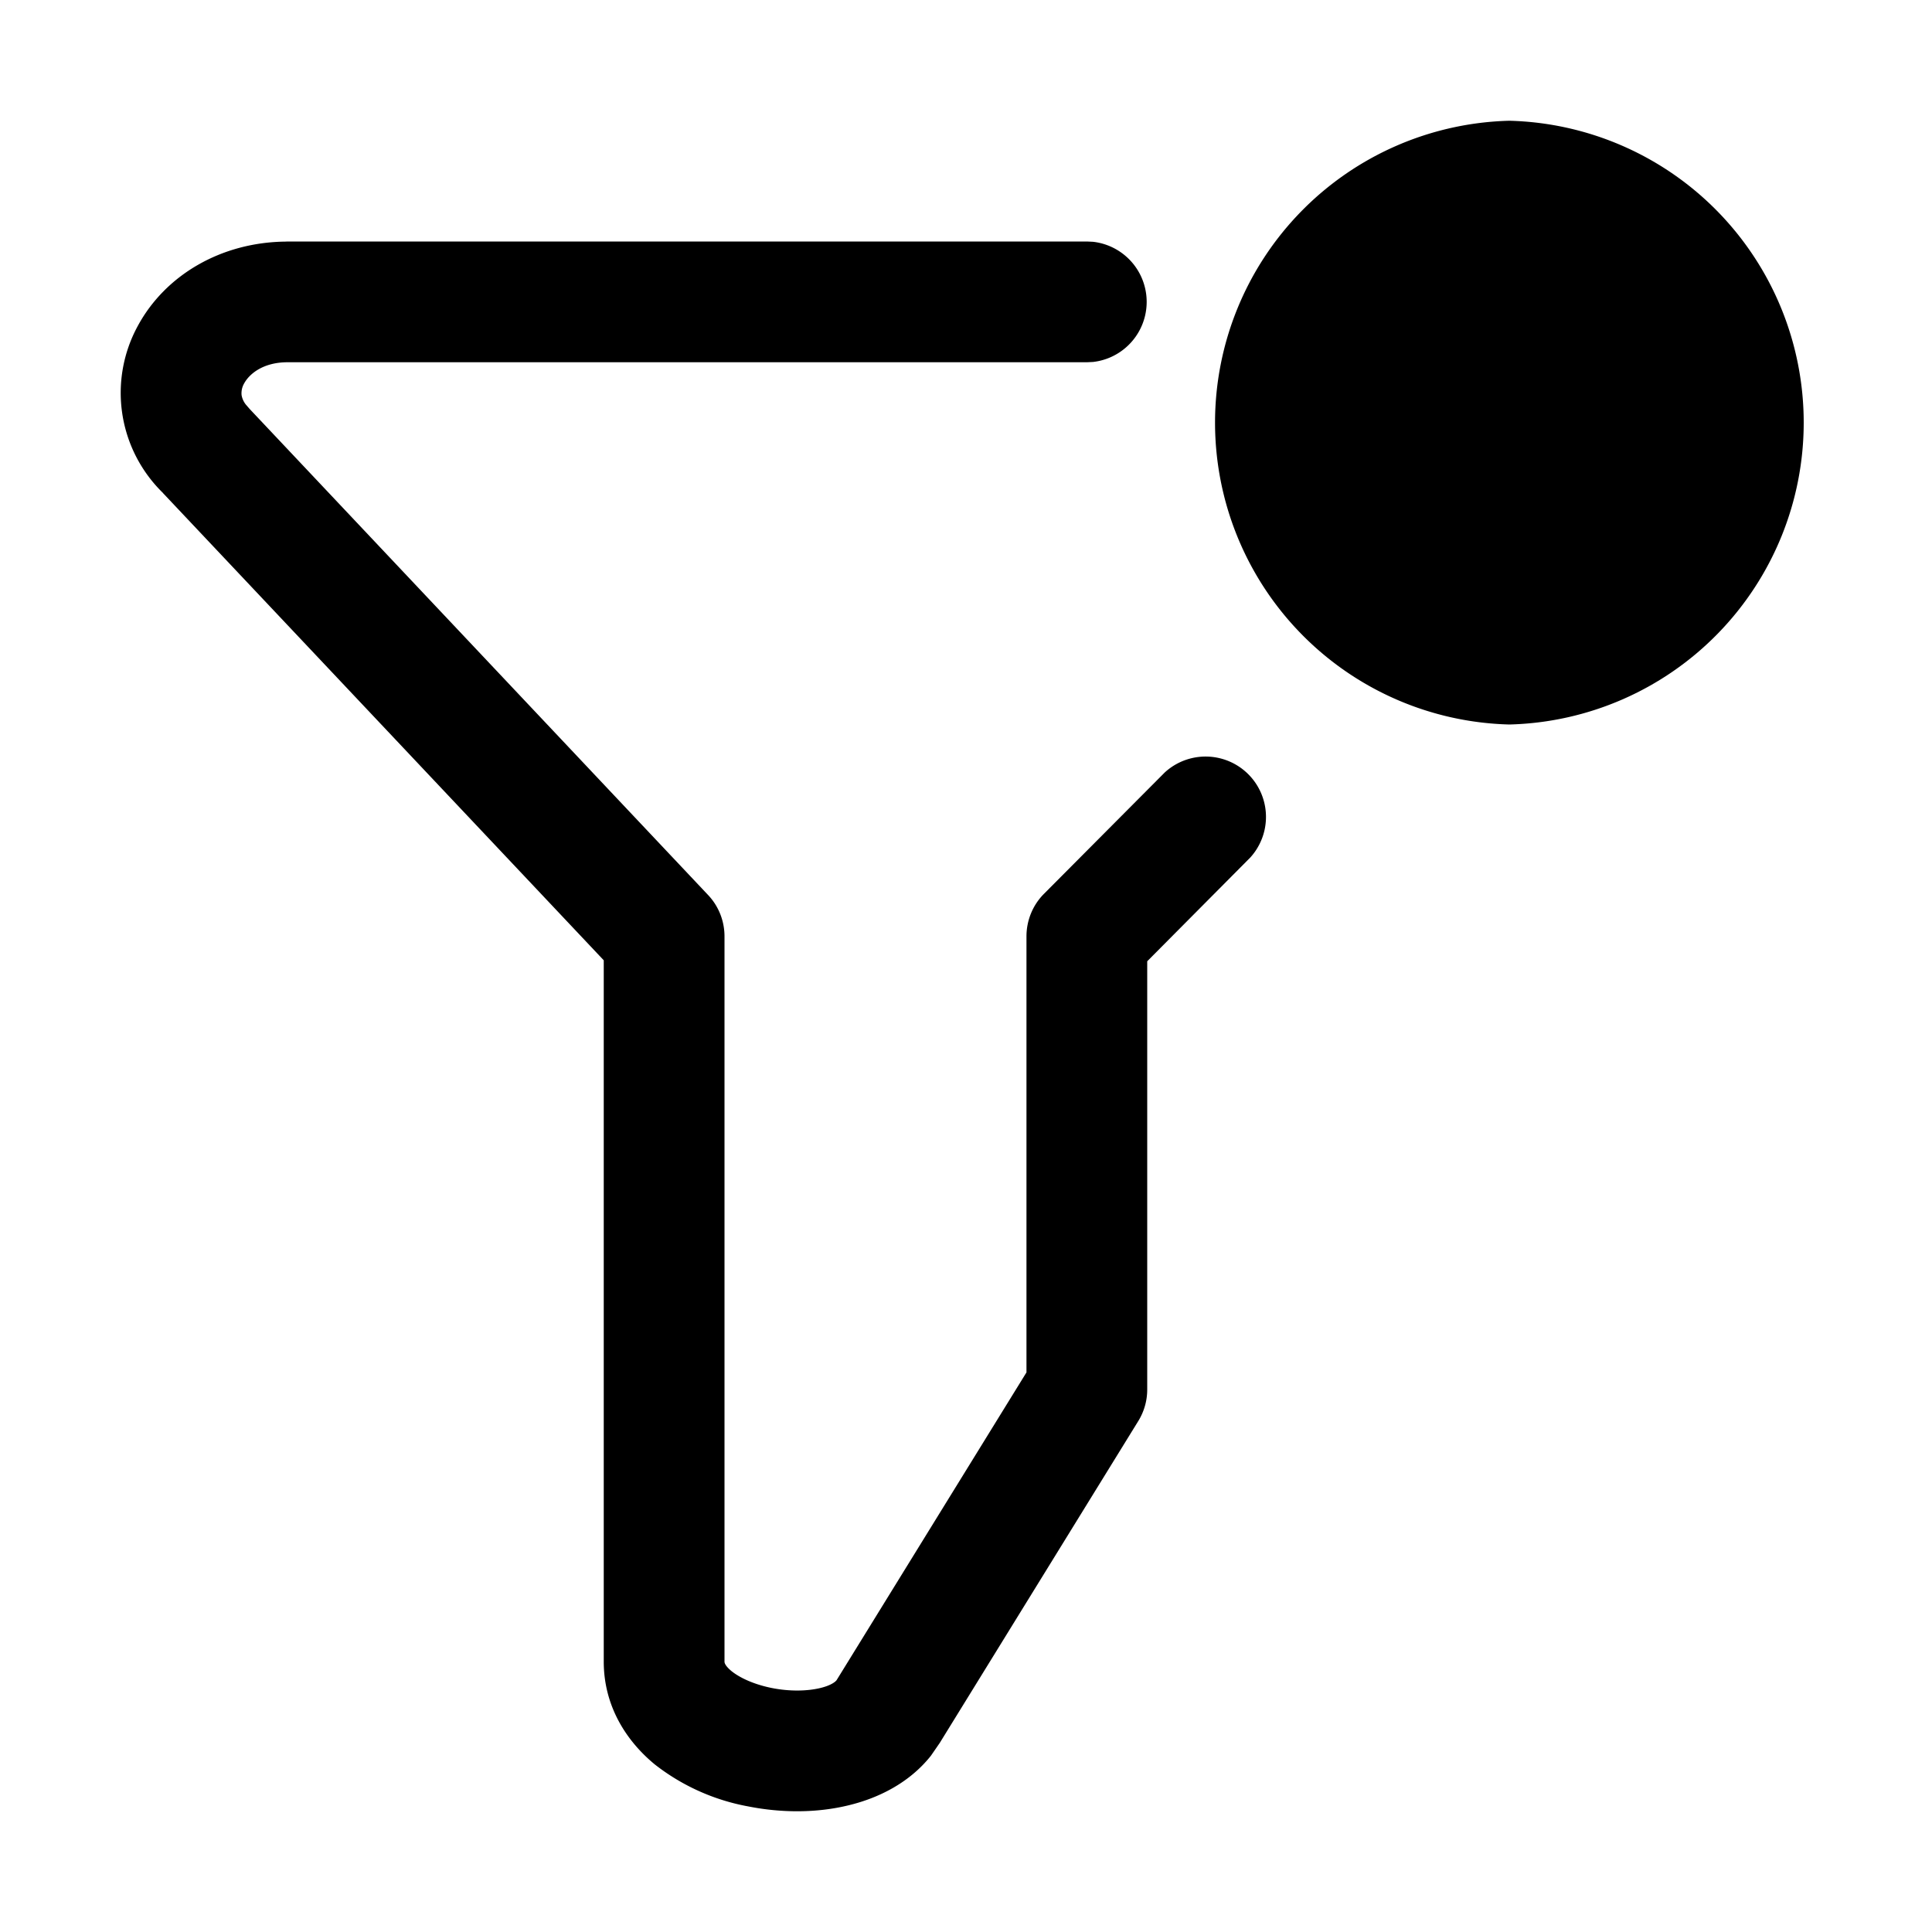 <svg xmlns="http://www.w3.org/2000/svg" width="20" height="20" fill="currentColor" viewBox="0 0 20 20">
  <path d="M11.315 2.503a.626.626 0 0 1 0 1.244l-.064.003H2.977c-.256 0-.397.123-.449.218a.203.203 0 0 0-.027.123.216.216 0 0 0 .044.097l.038.044.013.014L7.33 9.265c.11.116.17.27.17.428v7.508c0 .004-.003.035.071.097.085.069.23.138.418.176.186.037.368.033.504 0 .123-.03.16-.072.165-.078l.003-.004 1.965-3.185V9.693c0-.165.065-.324.182-.441l1.249-1.255a.625.625 0 0 1 .886.88l-1.067 1.074v4.434c0 .116-.033.23-.094.328l-2.054 3.33-.091.132c-.227.286-.55.439-.843.511-.34.085-.71.081-1.048.014a2.216 2.216 0 0 1-.968-.435c-.288-.237-.528-.597-.528-1.064v-7.26L1.687 5.104v-.001a1.446 1.446 0 0 1-.26-1.73c.283-.523.859-.866 1.533-.872l.012-.001h8.28l.063.003Zm4.31-1.253a3.126 3.126 0 0 1 0 6.25 3.126 3.126 0 0 1 0-6.25Z"/>
</svg>
